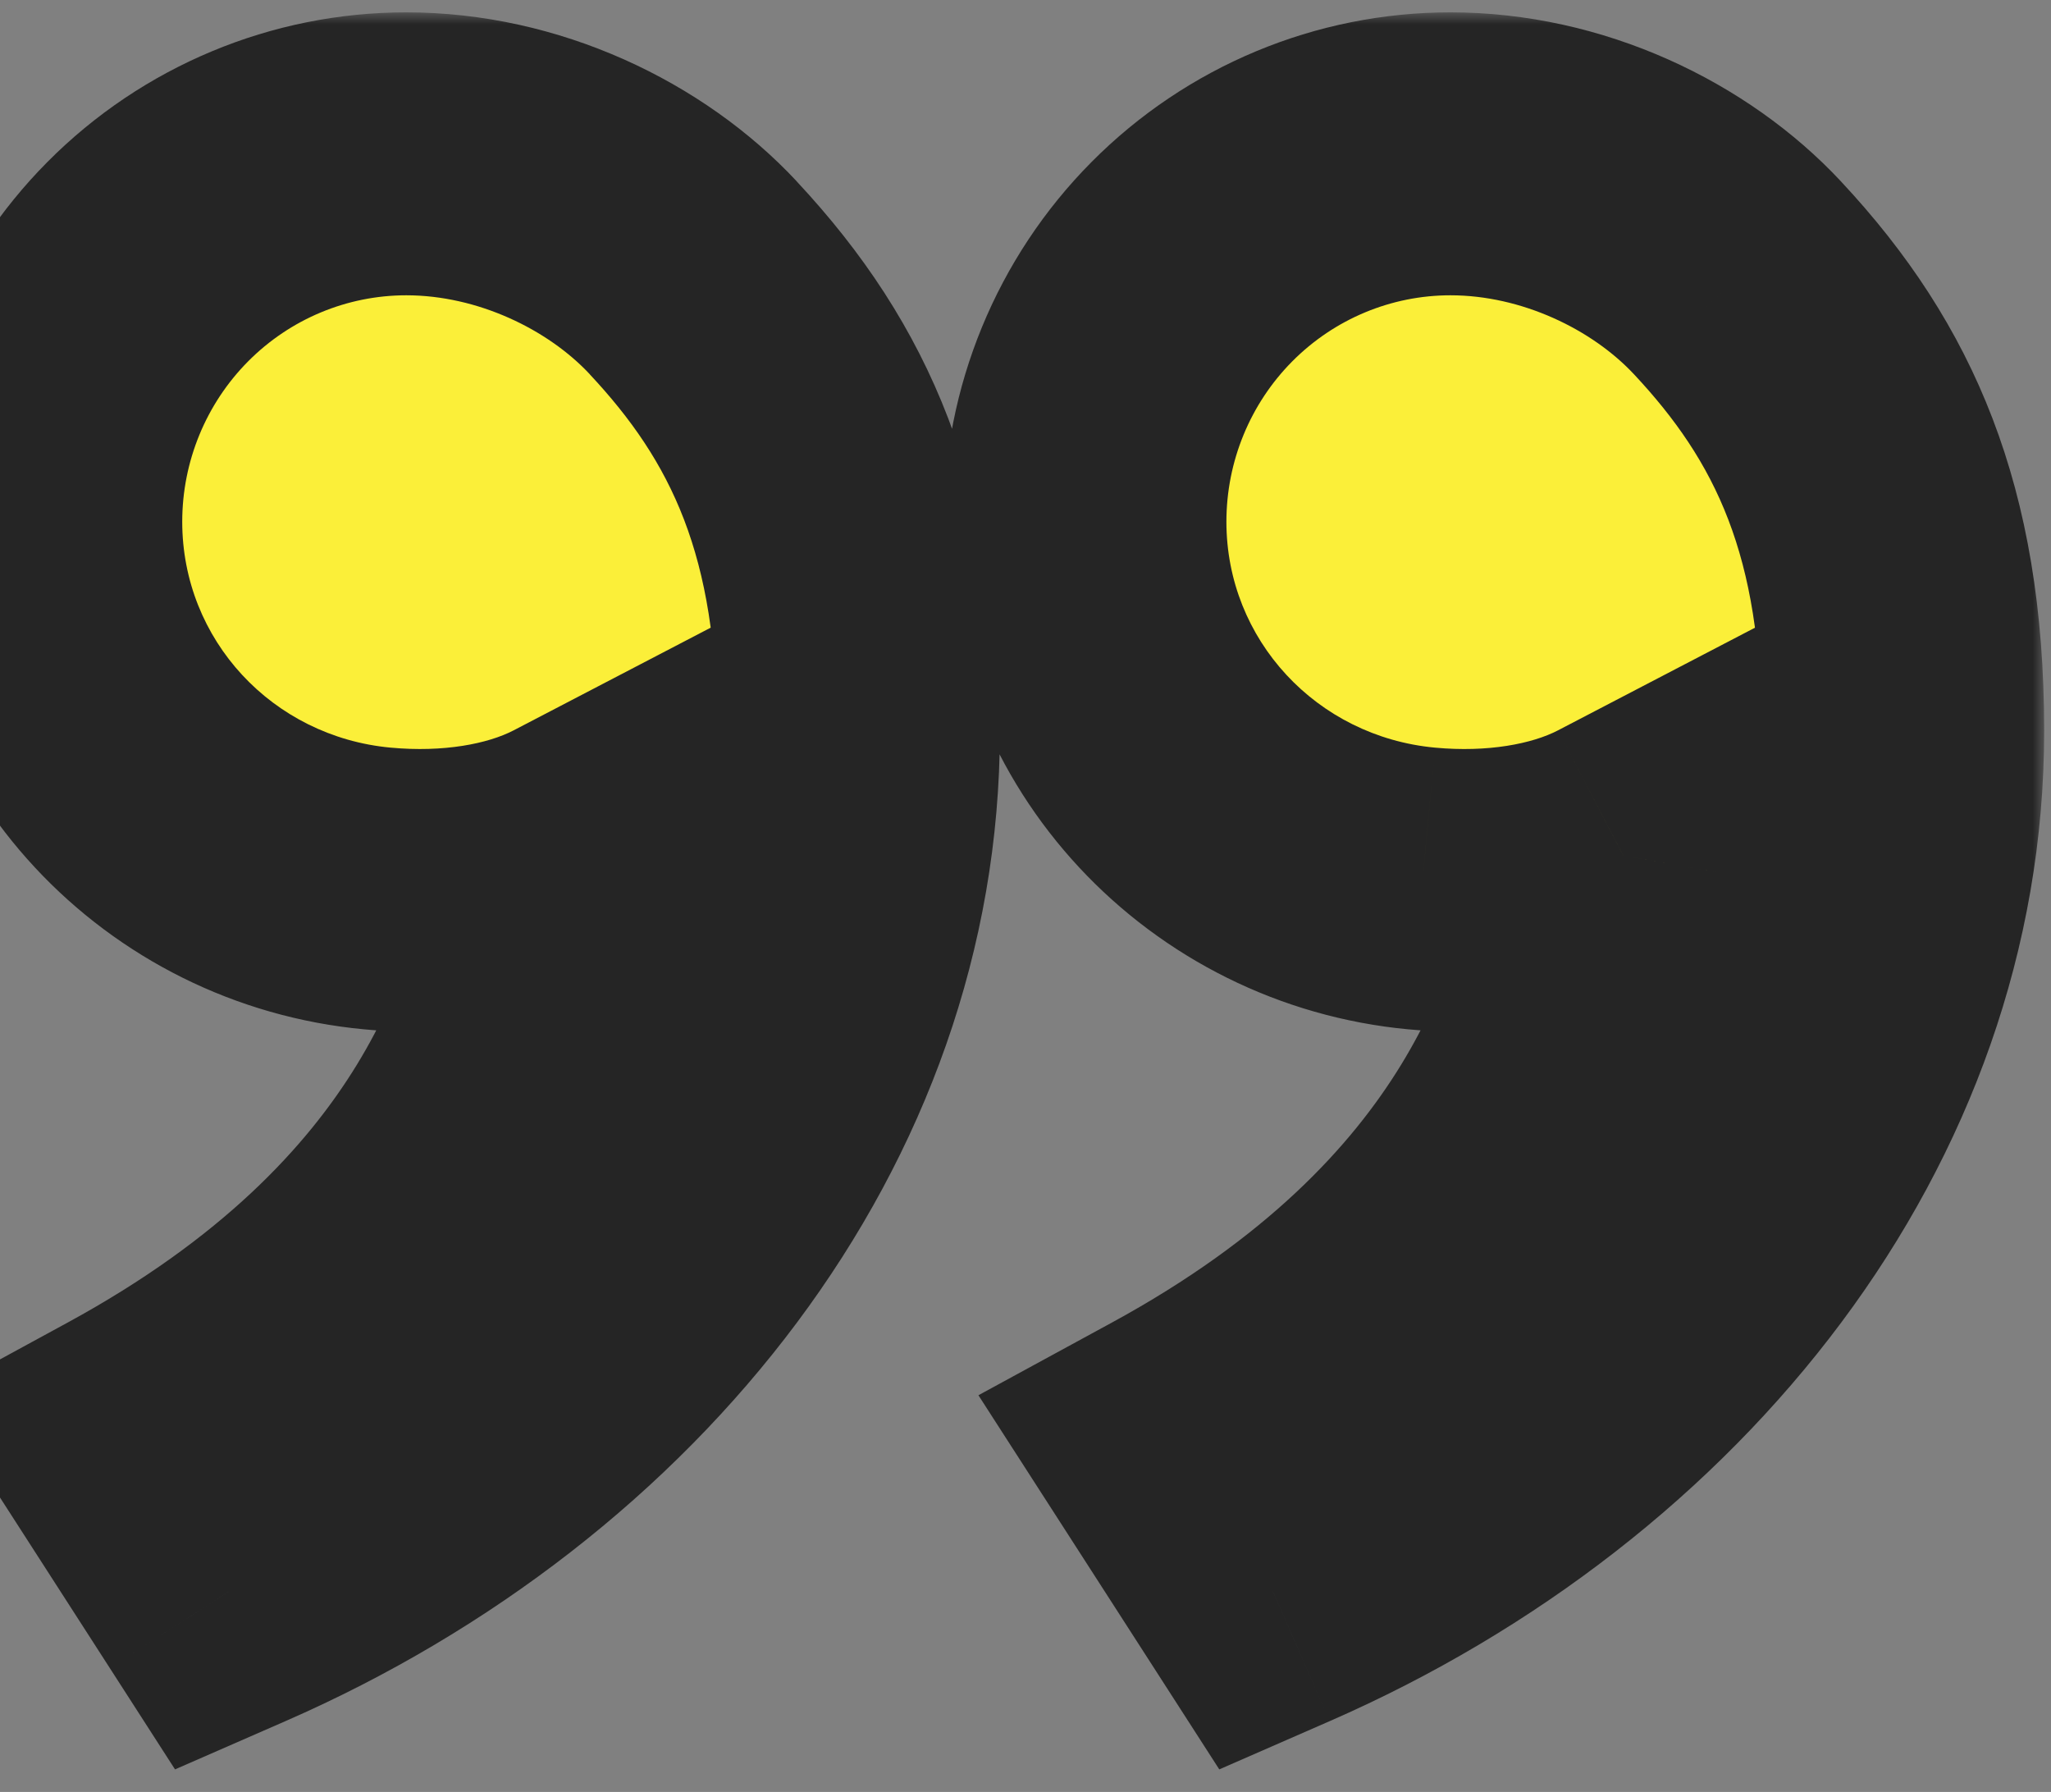 <svg width="87" height="76" viewBox="0 0 87 76" fill="none" xmlns="http://www.w3.org/2000/svg">
<rect x="0" y="0" width="87" height="76" fill="#808080" stroke="none"/>
<mask id="path-1-outside-1_841_2420" maskUnits="userSpaceOnUse" x="-4.27" y="0.524" width="91" height="75" fill="black">
<rect fill="white" x="-4.27" y="0.524" width="91" height="75"/>
<path d="M73.698 11.78C78.26 16.658 80.71 22.128 80.71 30.996C80.71 46.6 69.831 60.586 53.999 67.501L50.044 61.357C64.816 53.314 67.704 42.877 68.861 36.297C66.482 37.536 63.368 37.969 60.311 37.684C52.321 36.939 46.022 30.336 46.022 22.128C46.022 17.99 47.655 14.021 50.562 11.095C53.47 8.168 57.413 6.524 61.525 6.524C66.278 6.524 70.827 8.709 73.698 11.78ZM29.402 11.78C33.964 16.658 36.414 22.128 36.414 30.996C36.414 46.6 25.535 60.586 9.704 67.501L5.748 61.357C20.521 53.314 23.409 42.877 24.56 36.297C22.182 37.536 19.068 37.969 16.016 37.684C8.025 36.943 1.73 30.341 1.73 22.128C1.73 17.99 3.364 14.021 6.271 11.095C9.179 8.168 13.122 6.524 17.234 6.524C21.987 6.524 26.536 8.709 29.406 11.78"/>
</mask>
<path d="M73.698 11.78C78.26 16.658 80.71 22.128 80.71 30.996C80.71 46.6 69.831 60.586 53.999 67.501L50.044 61.357C64.816 53.314 67.704 42.877 68.861 36.297C66.482 37.536 63.368 37.969 60.311 37.684C52.321 36.939 46.022 30.336 46.022 22.128C46.022 17.99 47.655 14.021 50.562 11.095C53.47 8.168 57.413 6.524 61.525 6.524C66.278 6.524 70.827 8.709 73.698 11.78ZM29.402 11.78C33.964 16.658 36.414 22.128 36.414 30.996C36.414 46.6 25.535 60.586 9.704 67.501L5.748 61.357C20.521 53.314 23.409 42.877 24.56 36.297C22.182 37.536 19.068 37.969 16.016 37.684C8.025 36.943 1.73 30.341 1.73 22.128C1.73 17.99 3.364 14.021 6.271 11.095C9.179 8.168 13.122 6.524 17.234 6.524C21.987 6.524 26.536 8.709 29.406 11.78" fill="#FBEF39"/>
<path d="M73.698 11.78L69.314 15.877L69.316 15.879L73.698 11.78ZM53.999 67.501L48.955 70.749L51.72 75.044L56.401 72.999L53.999 67.501ZM50.044 61.357L47.175 56.088L41.503 59.176L44.999 64.605L50.044 61.357ZM68.861 36.297L74.77 37.335L76.875 25.355L66.088 30.976L68.861 36.297ZM60.311 37.684L60.869 31.709L60.868 31.709L60.311 37.684ZM61.525 6.524V0.524V6.524ZM9.704 67.501L4.659 70.749L7.424 75.044L12.105 72.999L9.704 67.501ZM5.748 61.357L2.879 56.088L-2.793 59.176L0.703 64.605L5.748 61.357ZM24.56 36.297L30.471 37.331L32.566 25.36L21.788 30.976L24.56 36.297ZM16.016 37.684L16.574 31.709L16.569 31.709L16.016 37.684ZM1.73 22.128H-4.27H1.73ZM17.234 6.524V0.524V6.524ZM69.316 15.879C72.78 19.583 74.71 23.563 74.71 30.996H86.71C86.71 20.694 83.74 13.733 78.079 7.682L69.316 15.879ZM74.71 30.996C74.71 43.664 65.797 55.8 51.598 62.002L56.401 72.999C73.864 65.372 86.71 49.536 86.71 30.996H74.71ZM59.044 64.253L55.089 58.109L44.999 64.605L48.955 70.749L59.044 64.253ZM52.913 66.627C61.161 62.136 66.379 56.803 69.677 51.409C72.951 46.054 74.133 40.962 74.77 37.335L62.951 35.259C62.432 38.213 61.592 41.629 59.439 45.149C57.312 48.629 53.699 52.535 47.175 56.088L52.913 66.627ZM66.088 30.976C65.002 31.542 63.12 31.92 60.869 31.709L59.754 43.657C63.615 44.018 67.962 43.531 71.633 41.618L66.088 30.976ZM60.868 31.709C55.856 31.242 52.022 27.133 52.022 22.128H40.022C40.022 33.539 48.785 42.636 59.755 43.658L60.868 31.709ZM52.022 22.128C52.022 19.569 53.032 17.122 54.819 15.323L46.306 6.866C42.278 10.92 40.022 16.411 40.022 22.128H52.022ZM54.819 15.323C56.604 13.527 59.017 12.524 61.525 12.524V0.524C55.809 0.524 50.336 2.81 46.306 6.866L54.819 15.323ZM61.525 12.524C64.538 12.524 67.523 13.961 69.314 15.877L78.082 7.684C74.131 3.456 68.018 0.524 61.525 0.524V12.524ZM25.02 15.879C28.485 19.583 30.414 23.563 30.414 30.996H42.414C42.414 20.694 39.444 13.733 33.784 7.682L25.02 15.879ZM30.414 30.996C30.414 43.664 21.502 55.8 7.302 62.002L12.105 72.999C29.568 65.372 42.414 49.536 42.414 30.996H30.414ZM14.748 64.253L10.793 58.109L0.703 64.605L4.659 70.749L14.748 64.253ZM8.617 66.627C16.865 62.136 22.083 56.803 25.381 51.408C28.655 46.053 29.836 40.96 30.471 37.331L18.65 35.263C18.134 38.215 17.294 41.63 15.143 45.149C13.016 48.629 9.403 52.535 2.879 56.088L8.617 66.627ZM21.788 30.976C20.702 31.542 18.82 31.919 16.574 31.709L15.457 43.657C19.316 44.018 23.662 43.531 27.333 41.618L21.788 30.976ZM16.569 31.709C11.564 31.245 7.73 27.142 7.73 22.128H-4.27C-4.27 33.54 4.486 42.641 15.463 43.658L16.569 31.709ZM7.73 22.128C7.73 19.569 8.741 17.122 10.528 15.323L2.015 6.866C-2.013 10.92 -4.27 16.411 -4.27 22.128L7.73 22.128ZM10.528 15.323C12.313 13.527 14.726 12.524 17.234 12.524V0.524C11.518 0.524 6.045 2.81 2.015 6.866L10.528 15.323ZM17.234 12.524C20.247 12.524 23.232 13.961 25.022 15.877L33.79 7.684C29.84 3.456 23.727 0.524 17.234 0.524V12.524Z" fill="#252525" mask="url(#path-1-outside-1_841_2420)"/>
</svg>
